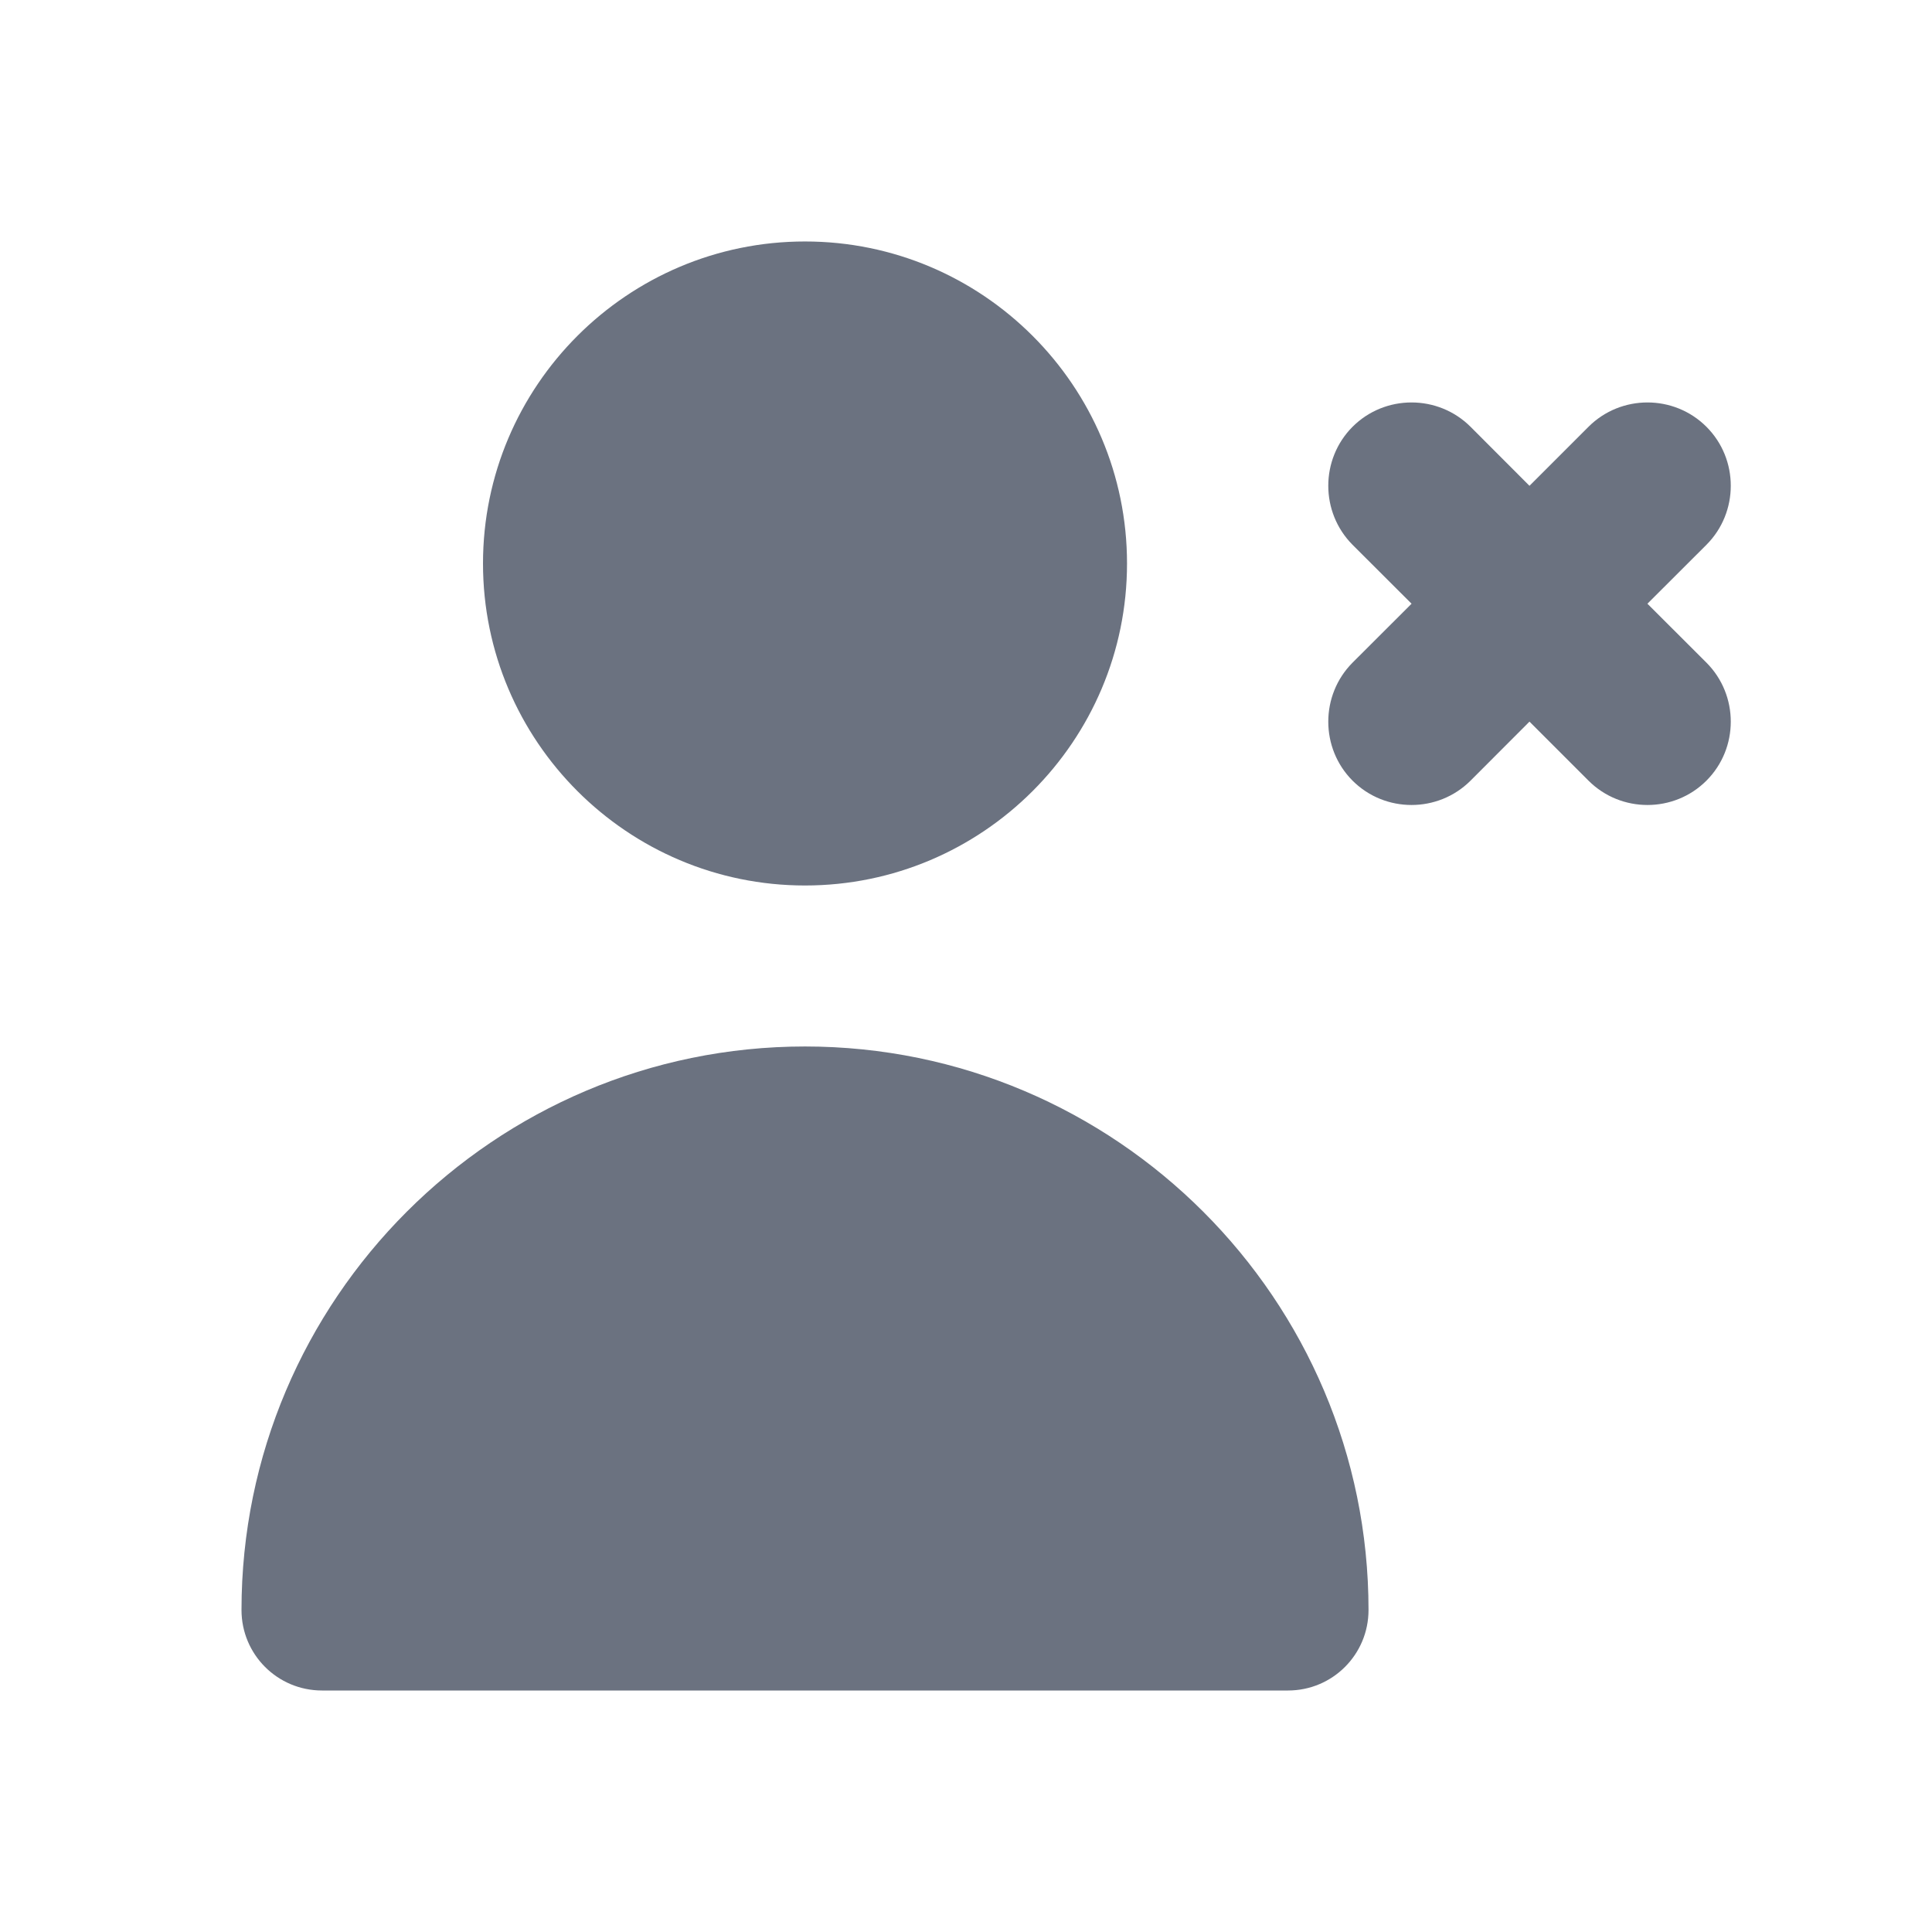 <svg fill="none" height="64" viewBox="0 0 64 64" width="64" xmlns="http://www.w3.org/2000/svg"><path clip-rule="evenodd" d="m26.667 29.333c5.883 0 10.667-4.784 10.667-10.667 0-5.883-4.784-10.667-10.667-10.667-5.883 0-10.667 4.784-10.667 10.667 0 5.883 4.784 10.667 10.667 10.667zm27.906-9.334 1.955-1.952c1.075-1.077 1.075-2.835 0-3.909-1.075-1.075-2.832-1.075-3.907 0l-1.955 1.955-1.952-1.955c-1.077-1.075-2.835-1.075-3.909 0-1.072 1.075-1.072 2.832 0 3.909l1.955 1.952-1.955 1.952c-1.072 1.077-1.072 2.835 0 3.909 1.075 1.075 2.832 1.075 3.909 0l1.952-1.955 1.955 1.955c1.075 1.075 2.832 1.075 3.907 0s1.075-2.832 0-3.909zm-9.239 33.334c0 1.475-1.192 2.667-2.667 2.667h-32c-1.475 0-2.667-1.192-2.667-2.667 0-10.291 8.376-18.667 18.667-18.667 10.291 0 18.667 8.376 18.667 18.667z" fill="#6b7280" fill-rule="evenodd"/></svg>